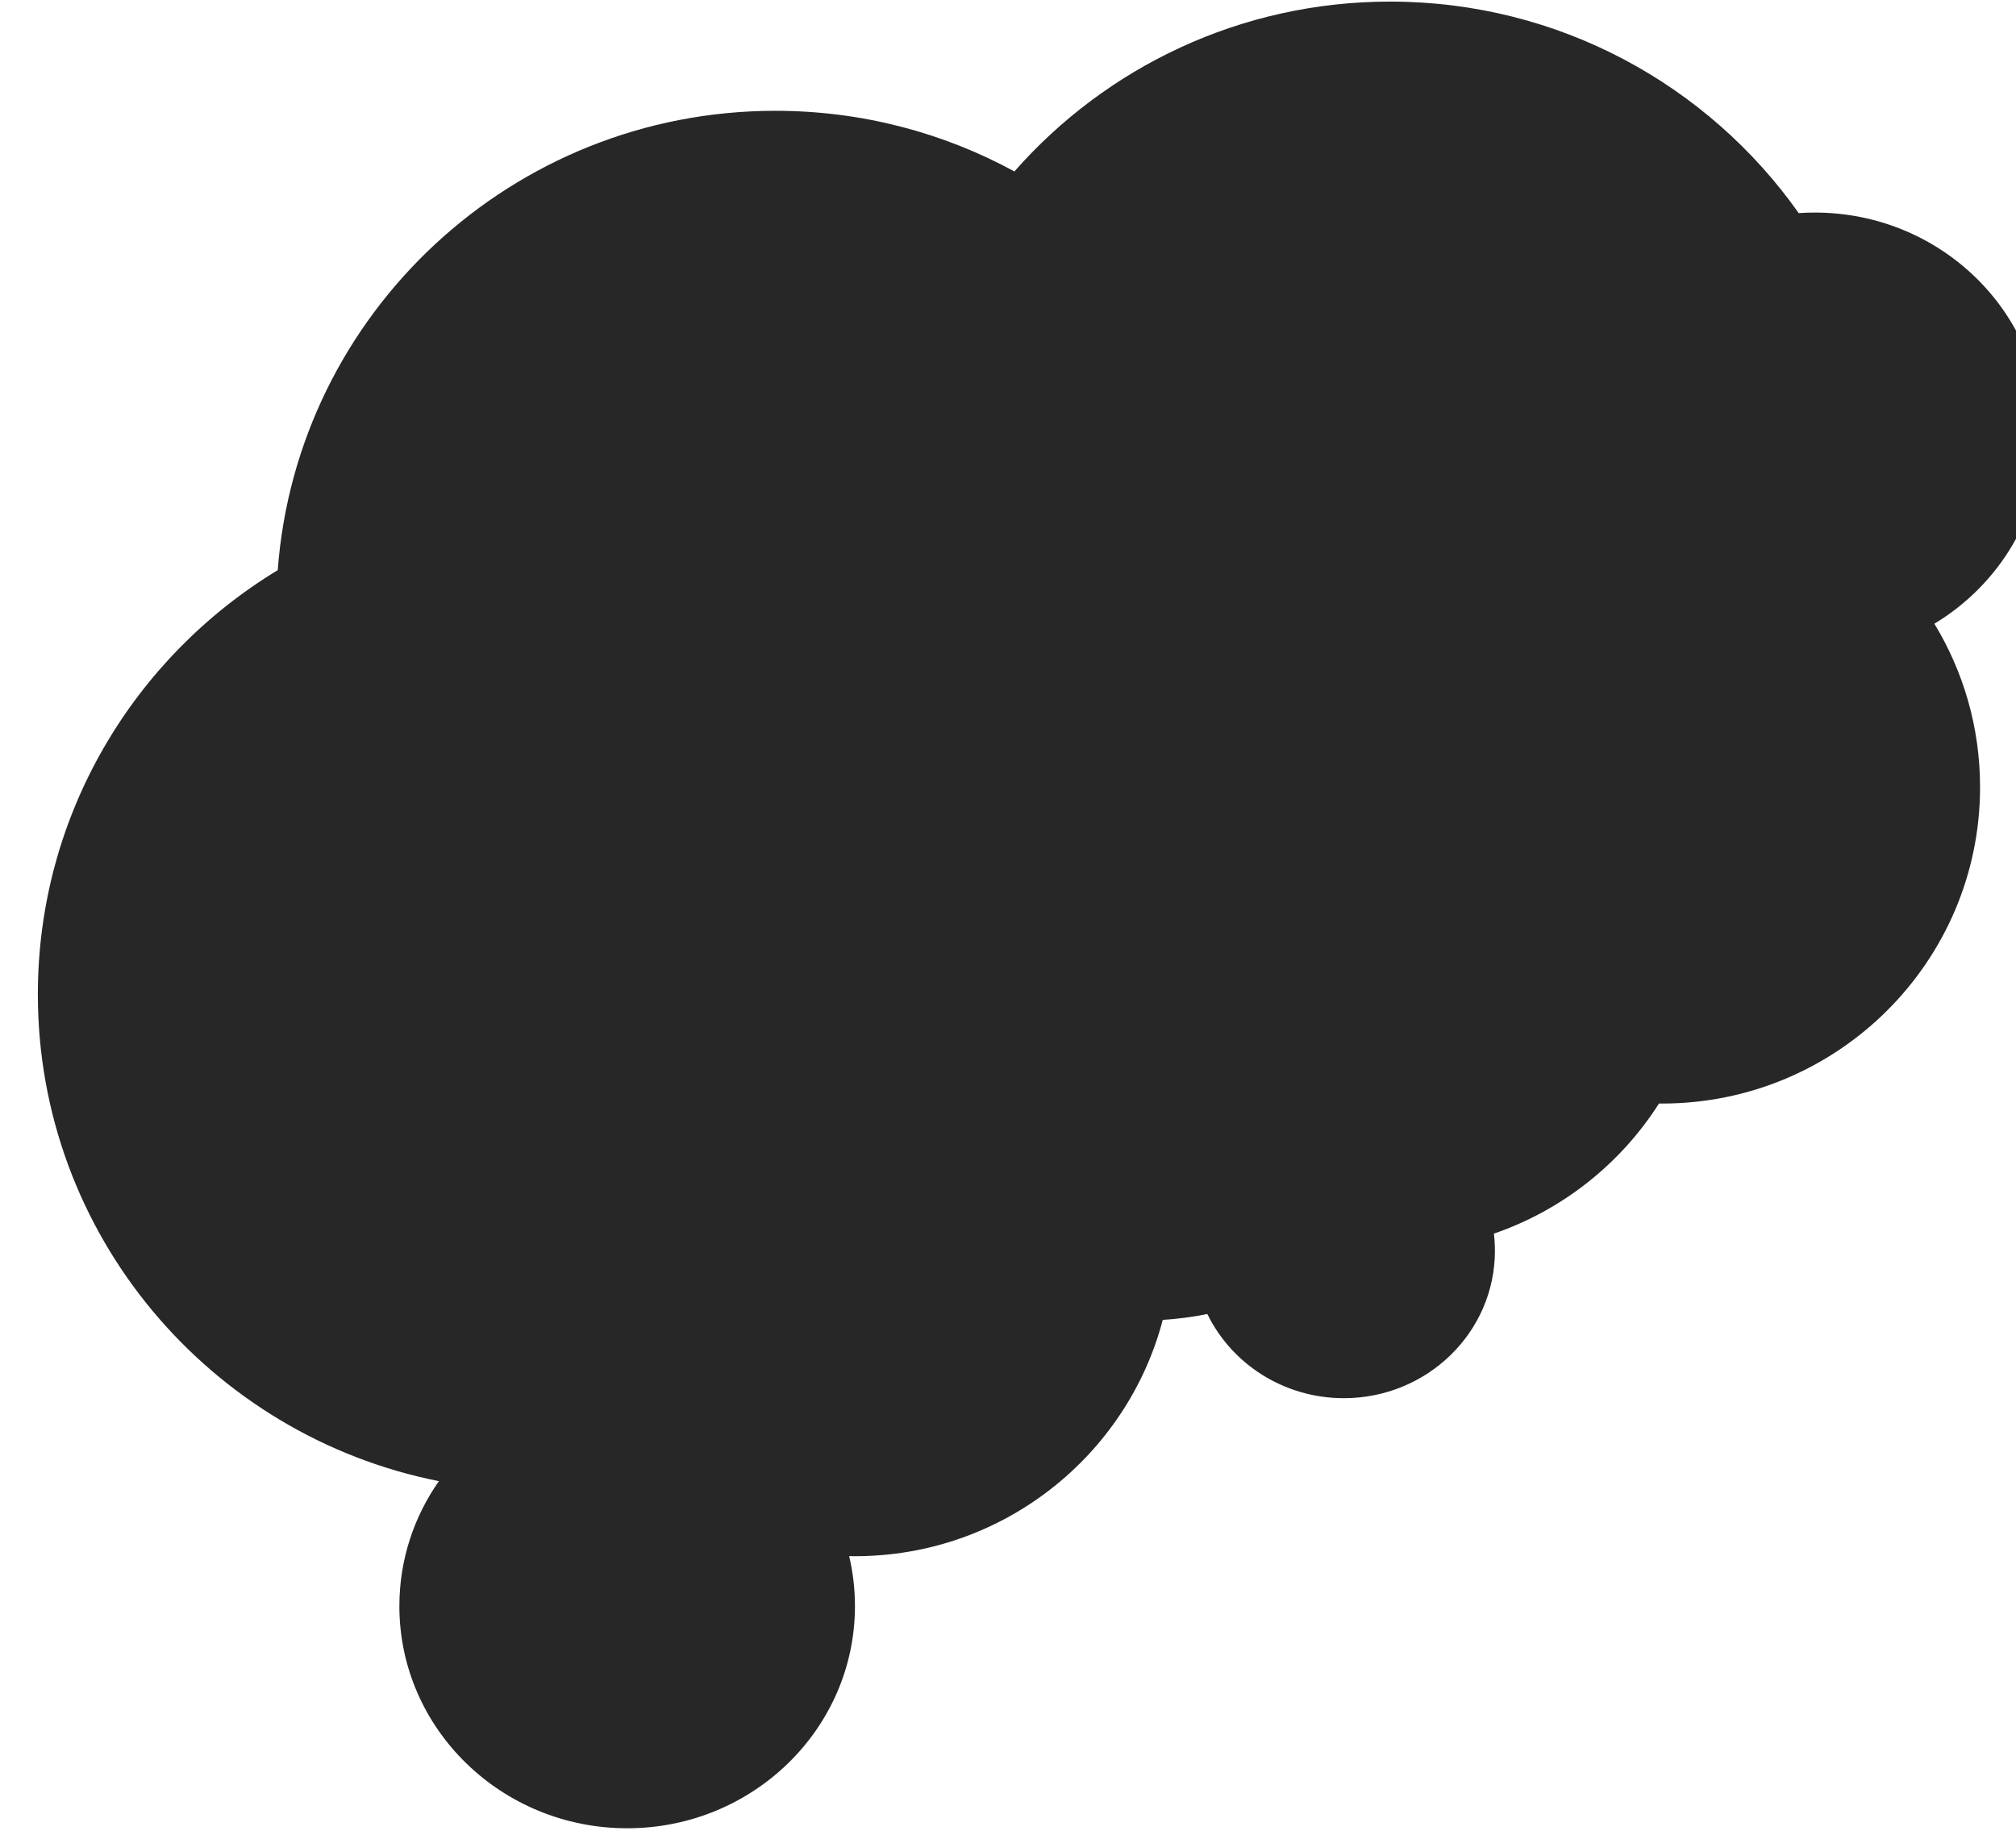 <?xml version="1.0" encoding="UTF-8" standalone="no"?>
<!DOCTYPE svg PUBLIC "-//W3C//DTD SVG 1.1//EN" "http://www.w3.org/Graphics/SVG/1.1/DTD/svg11.dtd">
<svg width="100%" height="100%" viewBox="0 0 156 142" version="1.1" xmlns="http://www.w3.org/2000/svg" xmlns:xlink="http://www.w3.org/1999/xlink" xml:space="preserve" xmlns:serif="http://www.serif.com/" style="fill-rule:evenodd;clip-rule:evenodd;stroke-linejoin:round;stroke-miterlimit:2;">
    <g transform="matrix(1,0,0,1,-240,-48)">
        <g transform="matrix(9.111,0,0,5.599,5122.68,1153.28)">
            <g id="cloud_dark_2" transform="matrix(0.084,0,0,0.136,-573.099,-199.144)">
                <path d="M545.287,30.2C554.539,19.622 568.132,12.936 583.275,12.936C600.35,12.936 615.455,21.437 624.586,34.434C625.122,34.397 625.664,34.379 626.21,34.379C638.922,34.379 649.242,44.495 649.242,56.956C649.242,65.071 644.866,72.191 638.303,76.171C641.235,81.02 642.923,86.703 642.923,92.778C642.923,110.529 628.511,124.941 610.759,124.941C610.66,124.941 610.56,124.941 610.459,124.94C606.587,131.047 600.715,135.762 593.766,138.162C593.835,138.738 593.87,139.322 593.87,139.915C593.87,148.179 587.026,154.888 578.596,154.888C572.508,154.888 567.248,151.39 564.794,146.333C563.326,146.633 561.821,146.833 560.287,146.926C556.678,160.742 544.104,170.95 529.164,170.95C528.969,170.95 528.774,170.948 528.578,170.944C528.962,172.577 529.164,174.278 529.164,176.025C529.164,188.486 518.844,198.602 506.133,198.602C493.421,198.602 483.101,188.486 483.101,176.025C483.101,171.316 484.575,166.941 487.096,163.321C463.987,158.714 446.548,138.298 446.548,113.842C446.548,95.586 456.265,79.582 470.803,70.725C472.732,44.632 494.538,24.036 521.117,24.036C529.872,24.036 538.108,26.27 545.287,30.2Z" style="fill:rgb(39,39,39);"/>
            </g>
        </g>
    </g>
</svg>
